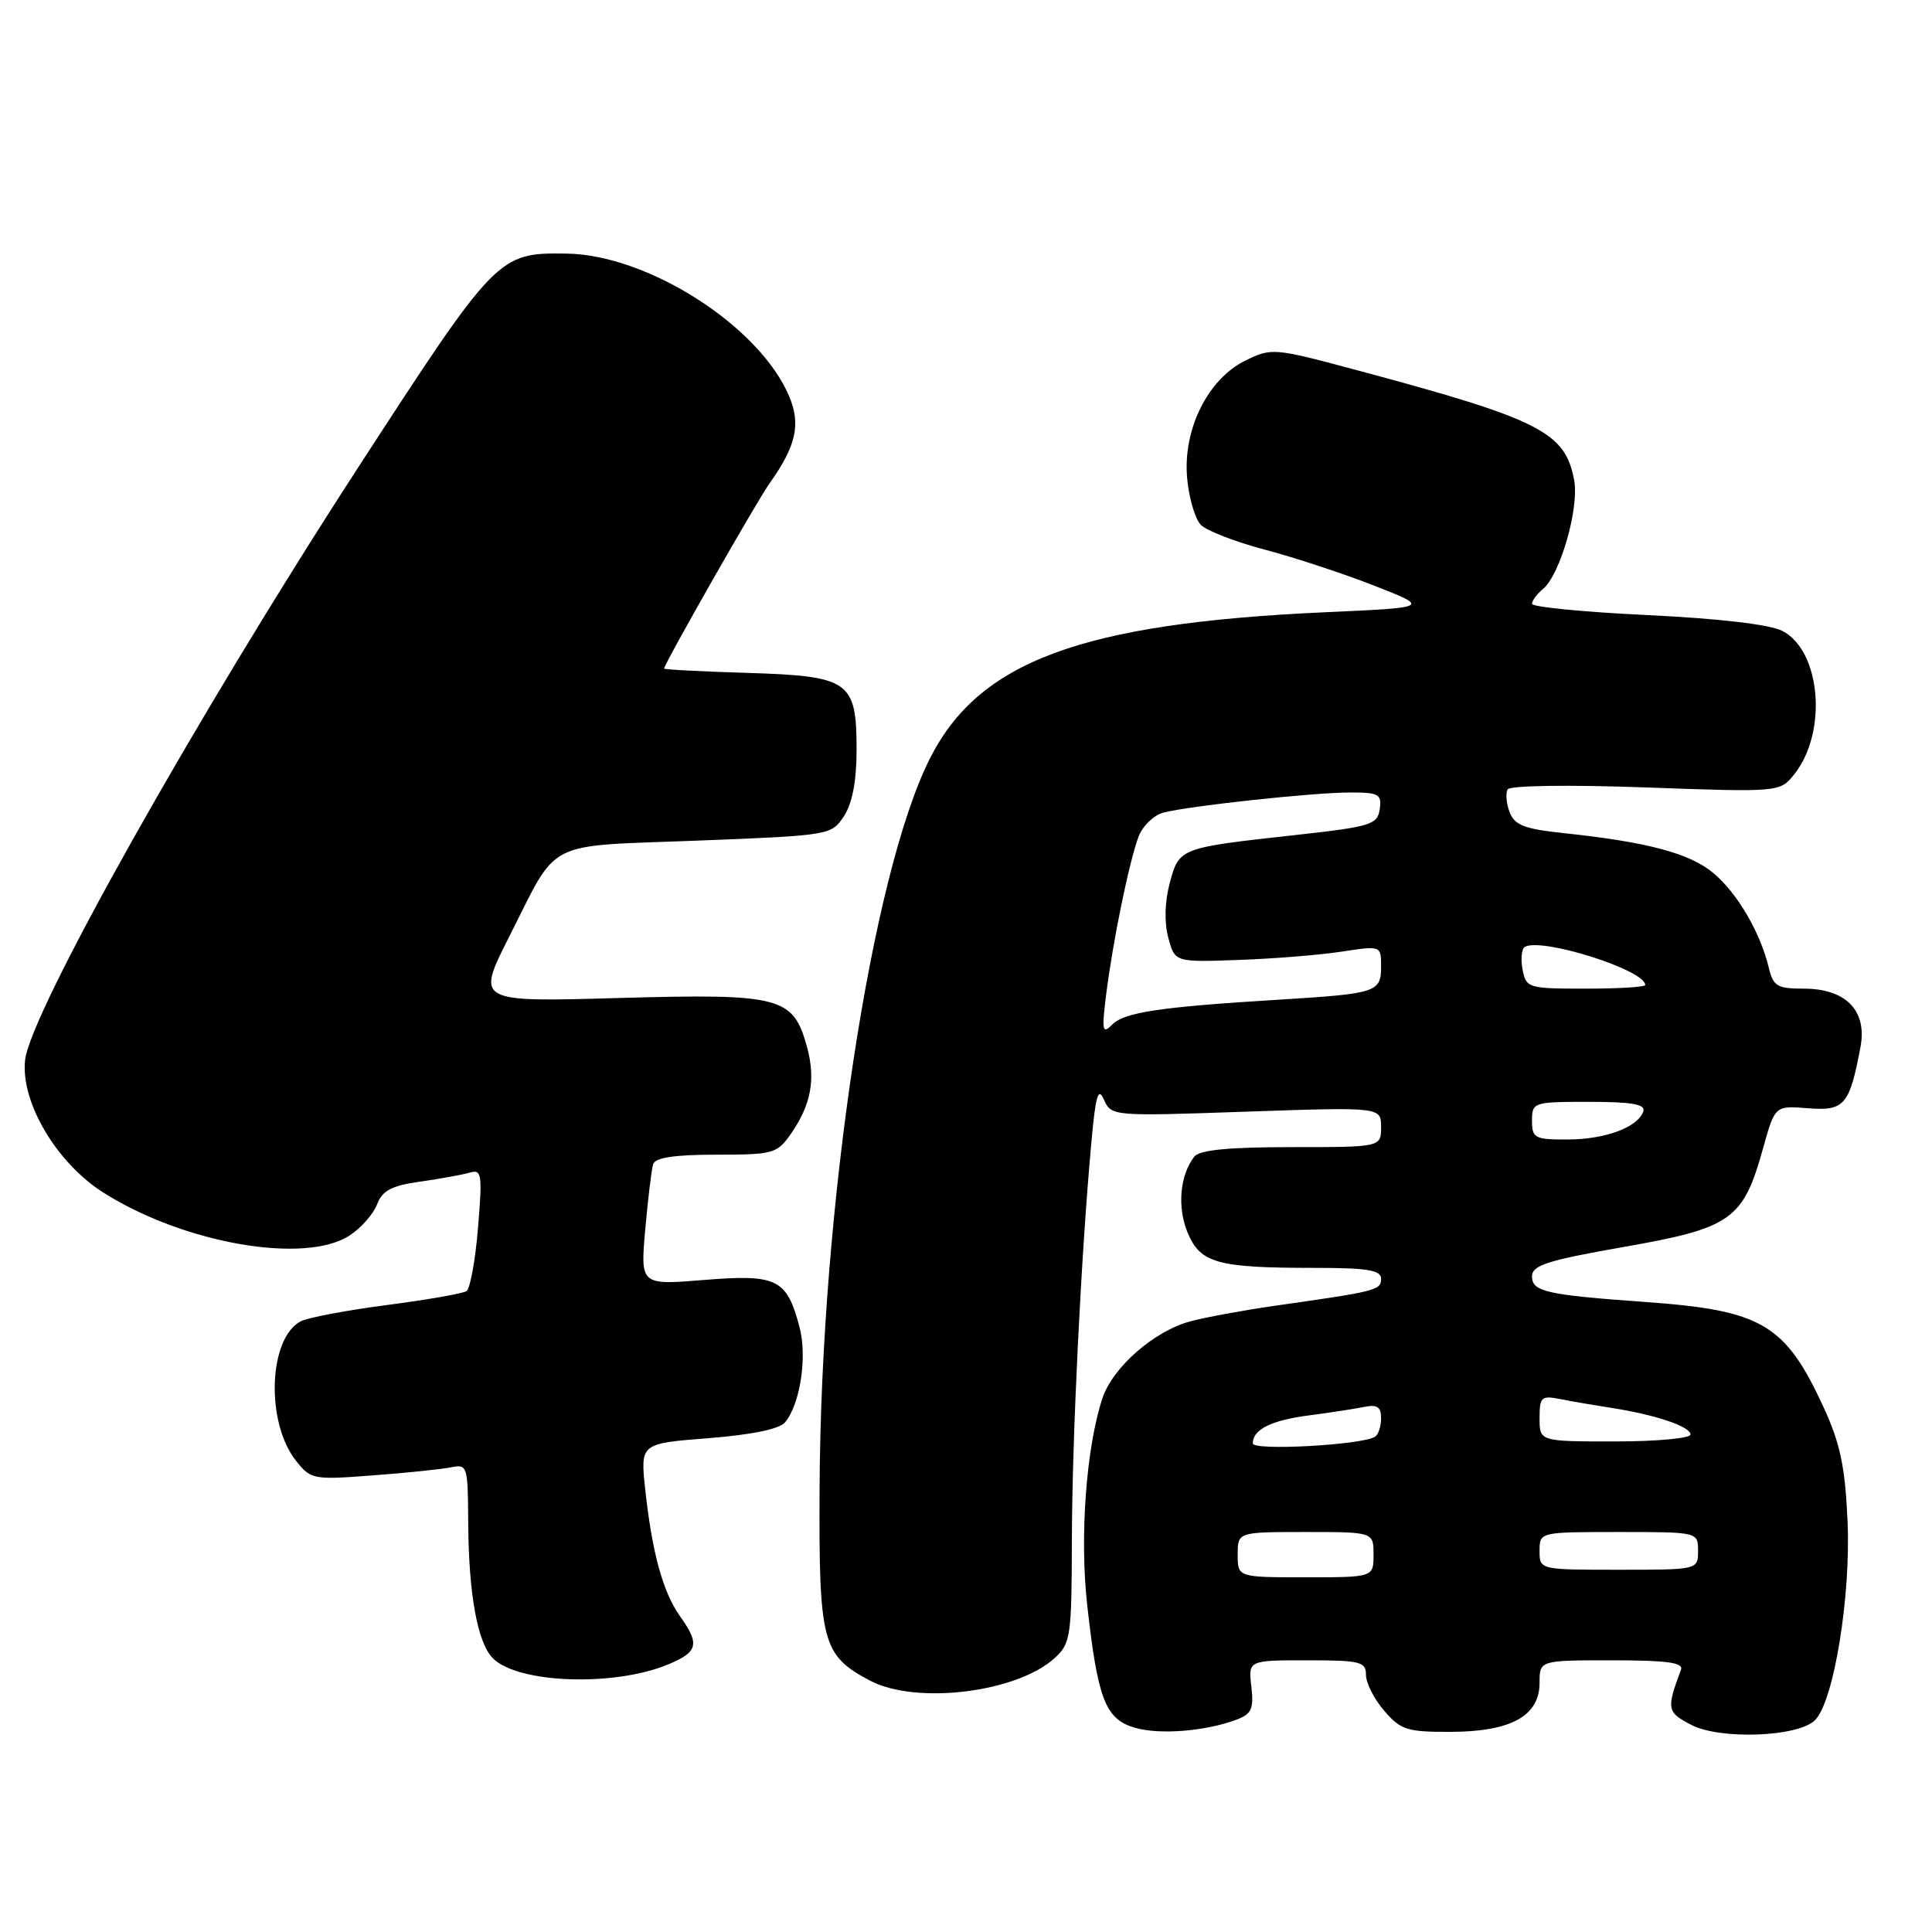 <?xml version="1.0" encoding="UTF-8" standalone="no"?>
<!DOCTYPE svg PUBLIC "-//W3C//DTD SVG 1.1//EN" "http://www.w3.org/Graphics/SVG/1.1/DTD/svg11.dtd" >
<svg xmlns="http://www.w3.org/2000/svg" xmlns:xlink="http://www.w3.org/1999/xlink" version="1.1" viewBox="0 0 256 256">
 <g >
 <path fill="currentColor"
d=" M 163.86 227.86 C 165.84 227.11 166.15 226.42 165.81 223.48 C 165.40 220.00 165.40 220.00 173.20 220.00 C 180.26 220.00 181.00 220.18 181.00 221.94 C 181.00 223.01 182.09 225.15 183.42 226.69 C 185.60 229.23 186.45 229.50 192.23 229.48 C 200.22 229.46 204.00 227.37 204.00 222.98 C 204.00 220.00 204.00 220.00 213.61 220.00 C 220.88 220.00 223.10 220.30 222.74 221.25 C 220.79 226.46 220.86 226.88 224.11 228.56 C 227.97 230.55 238.27 230.16 240.50 227.93 C 242.99 225.44 245.26 211.53 244.81 201.57 C 244.49 194.36 243.84 191.27 241.65 186.50 C 236.56 175.44 233.48 173.62 218.00 172.52 C 204.91 171.58 203.00 171.15 203.00 169.14 C 203.00 167.65 205.00 167.01 215.25 165.21 C 229.43 162.72 230.99 161.62 233.61 152.17 C 235.19 146.50 235.19 146.50 239.58 146.85 C 244.40 147.23 245.08 146.44 246.53 138.70 C 247.42 133.92 244.58 131.00 239.02 131.00 C 235.50 131.00 234.96 130.68 234.38 128.25 C 233.25 123.55 230.22 118.36 227.05 115.70 C 223.93 113.07 218.31 111.57 207.17 110.39 C 201.98 109.84 200.69 109.34 200.03 107.61 C 199.59 106.45 199.48 105.09 199.77 104.60 C 200.08 104.08 207.81 103.97 218.09 104.34 C 235.87 104.98 235.87 104.98 237.80 102.53 C 242.18 96.95 241.26 86.21 236.17 83.60 C 234.49 82.74 227.82 81.96 218.25 81.50 C 209.86 81.10 203.00 80.43 203.00 80.01 C 203.00 79.59 203.65 78.71 204.45 78.05 C 206.74 76.14 209.28 67.29 208.58 63.60 C 207.39 57.22 204.04 55.54 179.53 48.98 C 168.83 46.11 168.48 46.08 165.03 47.77 C 160.05 50.21 156.73 56.89 157.30 63.32 C 157.53 65.98 158.36 68.79 159.13 69.56 C 159.91 70.34 163.70 71.80 167.55 72.82 C 171.40 73.83 177.91 75.97 182.03 77.58 C 189.50 80.50 189.50 80.50 175.50 81.13 C 143.23 82.60 129.66 87.64 123.18 100.58 C 115.43 116.04 108.79 159.98 108.60 197.03 C 108.49 217.66 108.92 219.31 115.26 222.68 C 121.35 225.91 134.72 224.29 139.75 219.70 C 141.87 217.77 142.00 216.86 142.03 204.08 C 142.06 190.59 143.24 166.43 144.61 151.39 C 145.18 145.09 145.51 143.98 146.29 145.73 C 147.26 147.90 147.44 147.92 165.14 147.30 C 183.00 146.69 183.00 146.69 183.00 149.34 C 183.00 152.00 183.00 152.00 171.12 152.00 C 162.81 152.00 158.95 152.38 158.26 153.25 C 156.34 155.68 155.96 159.98 157.37 163.34 C 159.06 167.38 161.30 168.00 174.12 168.00 C 181.22 168.00 183.00 168.29 183.00 169.45 C 183.00 170.96 182.39 171.11 169.00 173.01 C 164.88 173.60 159.81 174.53 157.74 175.08 C 152.93 176.36 147.42 181.19 146.07 185.30 C 143.92 191.81 143.05 203.66 144.06 212.67 C 145.45 225.14 146.47 227.78 150.32 228.92 C 153.61 229.90 159.74 229.41 163.86 227.86 Z  M 88.57 220.53 C 92.50 218.89 92.75 217.86 90.10 214.15 C 87.84 210.97 86.40 205.71 85.50 197.39 C 84.84 191.27 84.84 191.27 93.85 190.57 C 99.63 190.11 103.29 189.36 104.03 188.46 C 106.04 186.04 106.99 179.75 105.93 175.80 C 104.24 169.45 102.96 168.82 93.31 169.60 C 84.85 170.29 84.85 170.29 85.50 162.89 C 85.86 158.83 86.33 154.94 86.55 154.25 C 86.82 153.39 89.41 153.00 94.90 153.00 C 102.46 153.00 102.96 152.86 104.79 150.25 C 107.48 146.40 108.11 142.98 106.92 138.68 C 105.09 132.06 103.46 131.64 82.00 132.24 C 63.09 132.78 63.09 132.78 67.46 124.14 C 74.09 111.04 71.87 112.18 92.33 111.39 C 110.00 110.70 110.17 110.67 111.83 108.14 C 112.94 106.44 113.50 103.50 113.50 99.33 C 113.50 90.22 112.58 89.58 98.97 89.16 C 92.94 88.98 88.00 88.72 88.00 88.59 C 88.00 87.98 100.25 66.46 101.98 64.03 C 105.48 59.12 106.13 56.25 104.59 52.56 C 100.70 43.25 85.89 33.75 75.04 33.60 C 66.00 33.48 65.77 33.72 47.35 62.11 C 25.97 95.05 3.96 134.24 3.32 140.50 C 2.74 146.07 7.49 154.08 13.69 158.02 C 24.35 164.78 40.43 167.57 46.34 163.70 C 47.85 162.71 49.49 160.85 49.97 159.57 C 50.67 157.75 51.89 157.10 55.68 156.57 C 58.33 156.19 61.28 155.66 62.24 155.38 C 63.83 154.91 63.93 155.56 63.34 162.68 C 62.99 166.98 62.30 170.76 61.81 171.08 C 61.32 171.40 56.55 172.24 51.21 172.93 C 45.87 173.63 40.75 174.60 39.83 175.09 C 35.57 177.37 35.19 188.43 39.20 193.53 C 41.18 196.04 41.48 196.10 49.37 195.50 C 53.84 195.17 58.51 194.68 59.75 194.43 C 61.93 193.98 62.00 194.21 62.04 201.73 C 62.10 211.26 63.27 217.69 65.32 219.74 C 68.66 223.08 81.43 223.52 88.57 220.53 Z  M 164.00 206.00 C 164.00 203.00 164.00 203.00 173.00 203.00 C 182.00 203.00 182.00 203.00 182.00 206.00 C 182.00 209.00 182.00 209.00 173.00 209.00 C 164.00 209.00 164.00 209.00 164.00 206.00 Z  M 204.00 205.50 C 204.00 203.00 204.00 203.00 214.50 203.00 C 225.00 203.00 225.00 203.00 225.00 205.50 C 225.00 208.00 225.00 208.00 214.50 208.00 C 204.00 208.00 204.00 208.00 204.00 205.50 Z  M 166.00 191.26 C 166.00 189.41 168.44 188.19 173.50 187.54 C 176.25 187.18 179.51 186.68 180.75 186.43 C 182.48 186.07 183.00 186.42 183.00 187.92 C 183.00 189.00 182.64 190.11 182.19 190.38 C 180.42 191.48 166.00 192.26 166.00 191.26 Z  M 204.00 187.92 C 204.00 185.10 204.23 184.89 206.75 185.39 C 208.26 185.69 211.30 186.21 213.50 186.55 C 219.33 187.45 224.00 189.02 224.00 190.08 C 224.00 190.58 219.50 191.00 214.00 191.00 C 204.00 191.00 204.00 191.00 204.00 187.92 Z  M 203.00 148.50 C 203.00 146.05 203.16 146.00 210.58 146.00 C 216.20 146.00 218.06 146.32 217.75 147.25 C 217.06 149.36 212.74 150.97 207.75 150.99 C 203.35 151.00 203.00 150.82 203.00 148.50 Z  M 146.56 131.87 C 147.44 124.80 149.63 114.11 150.87 110.85 C 151.41 109.42 152.91 107.99 154.21 107.66 C 157.81 106.76 173.96 105.02 178.82 105.01 C 182.71 105.00 183.11 105.22 182.82 107.22 C 182.52 109.27 181.67 109.54 171.62 110.65 C 156.28 112.34 156.25 112.35 155.00 116.99 C 154.34 119.44 154.26 122.21 154.80 124.23 C 155.67 127.50 155.67 127.50 164.08 127.20 C 168.71 127.04 174.86 126.54 177.75 126.10 C 183.00 125.30 183.00 125.30 183.00 128.08 C 183.00 131.48 182.43 131.66 169.50 132.46 C 153.77 133.42 149.01 134.13 147.40 135.74 C 146.07 137.08 145.97 136.65 146.56 131.87 Z  M 201.75 128.48 C 201.49 127.09 201.61 125.74 202.03 125.48 C 204.17 124.16 218.00 128.52 218.00 130.52 C 218.00 130.79 214.45 131.00 210.12 131.00 C 202.48 131.00 202.22 130.92 201.75 128.48 Z "/>
</g>
</svg>